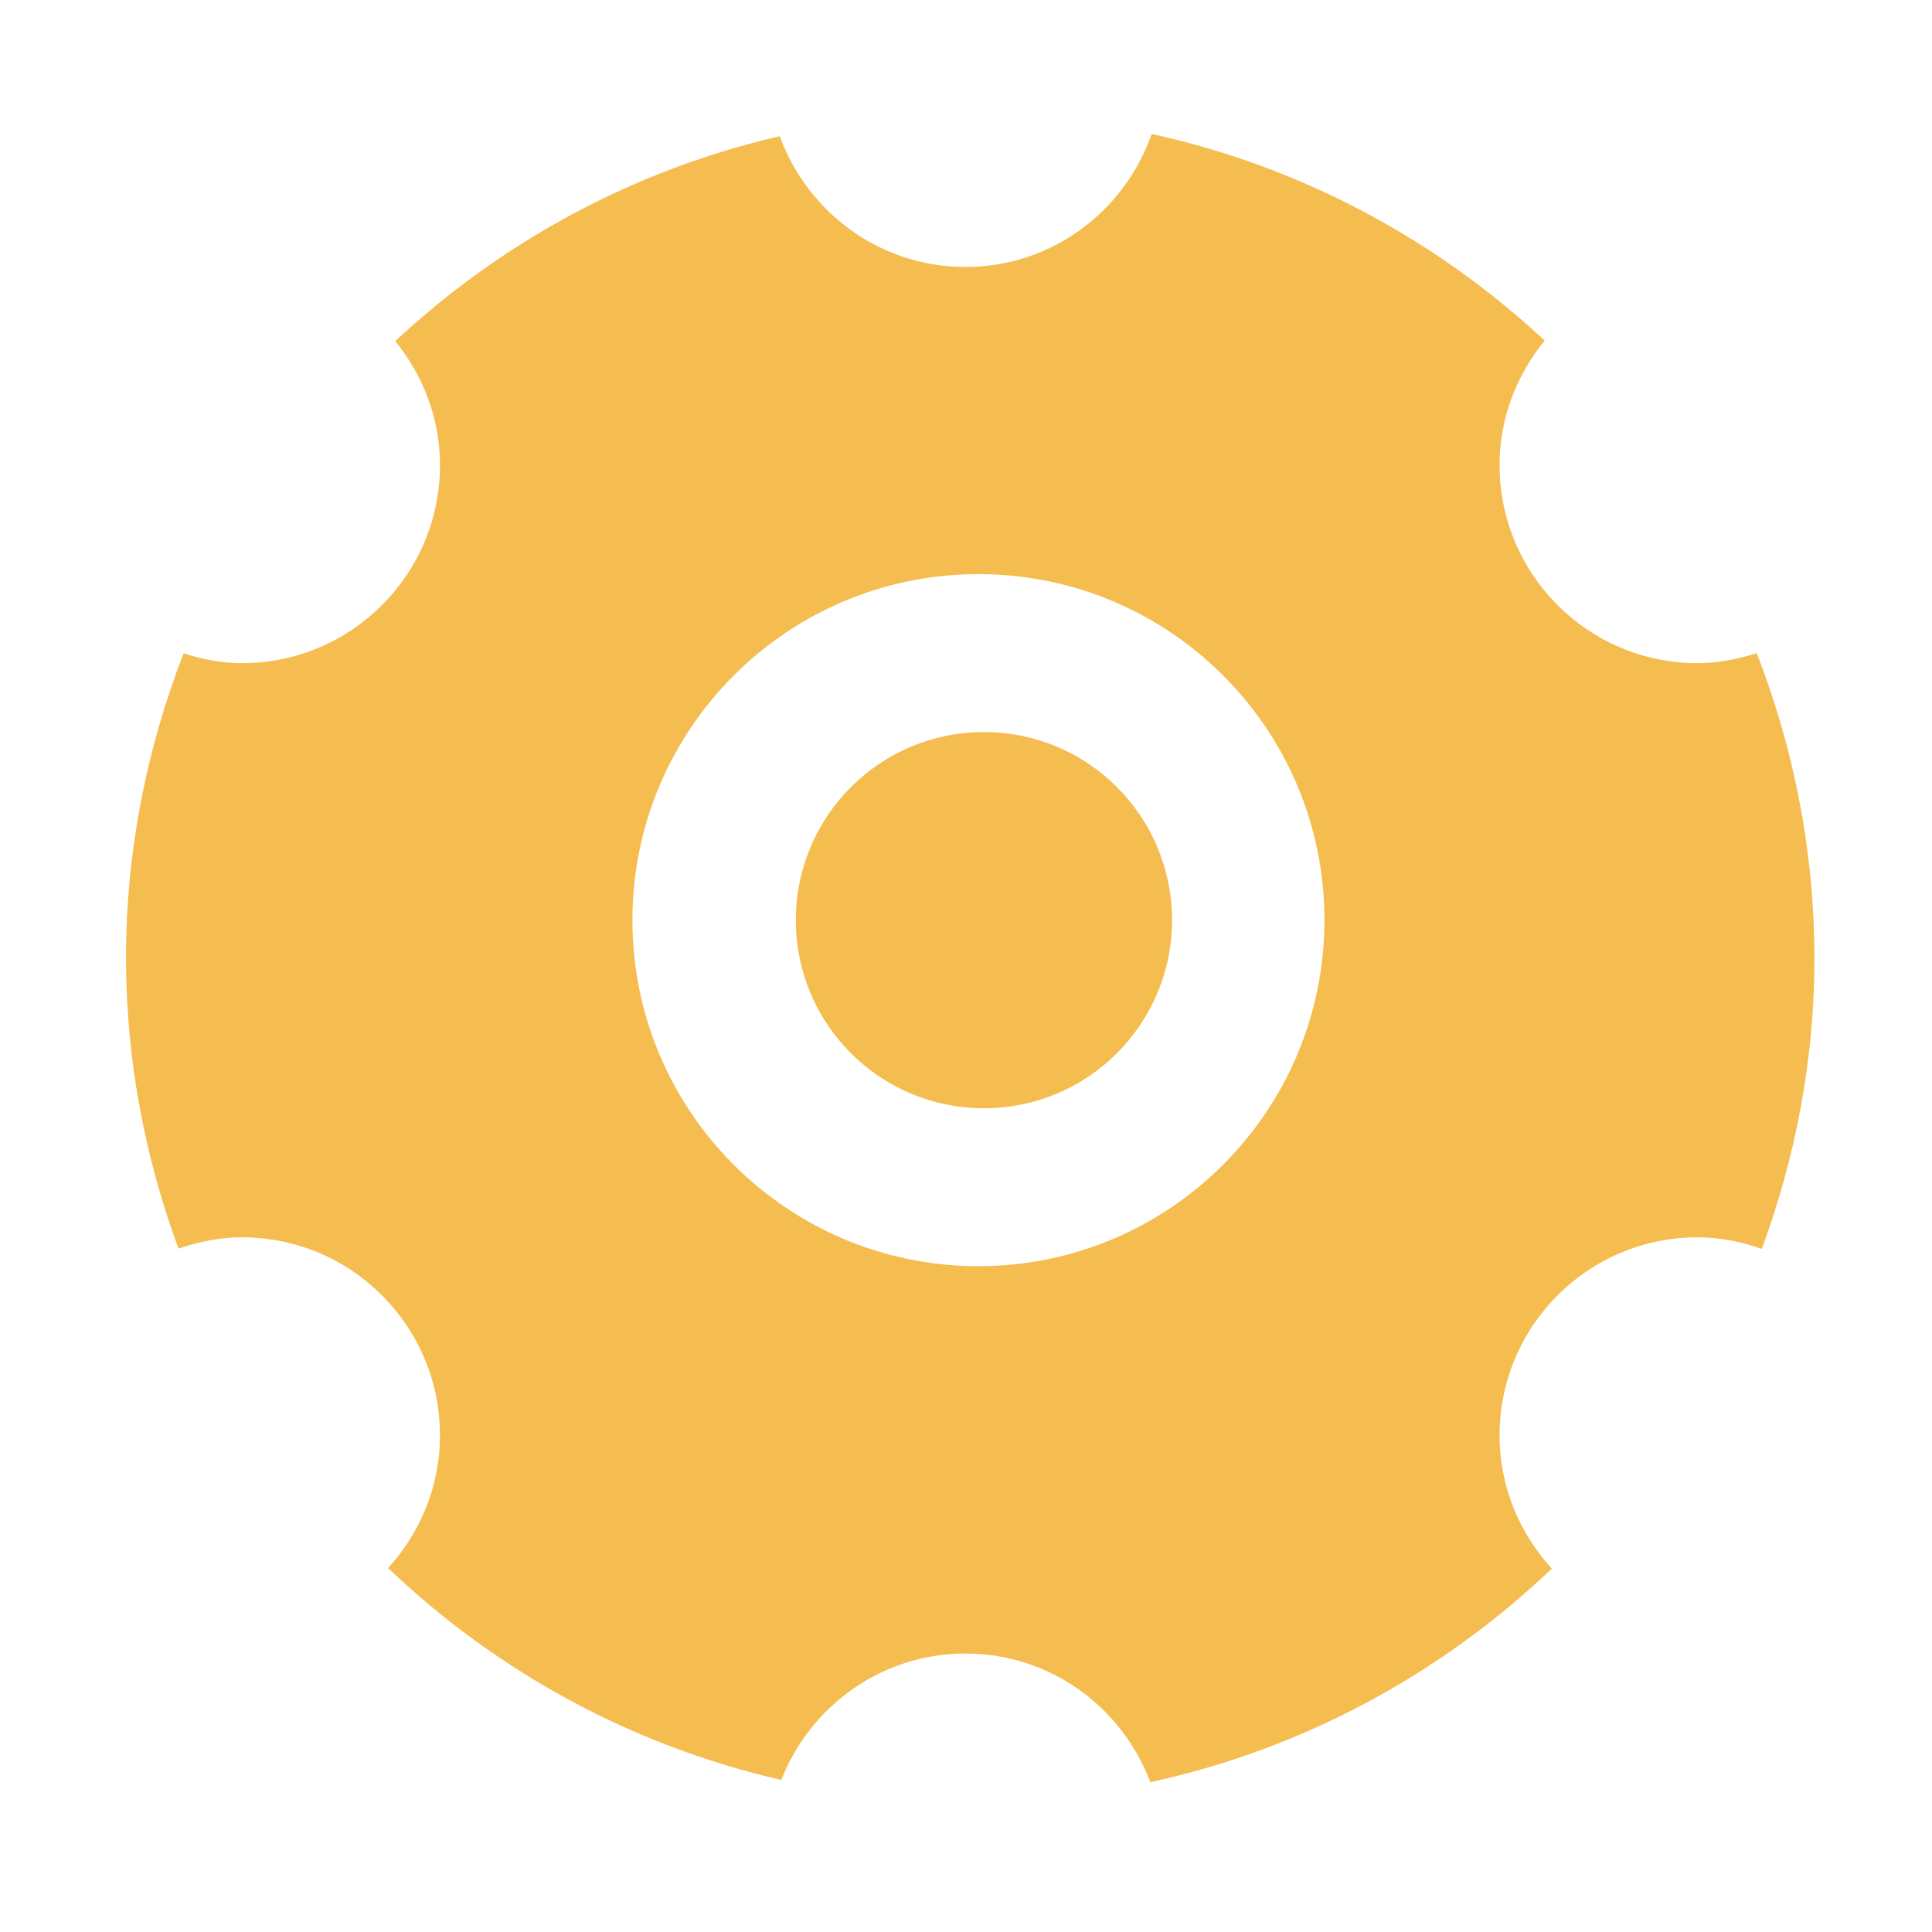 <?xml version="1.0" standalone="no"?><!DOCTYPE svg PUBLIC "-//W3C//DTD SVG 1.1//EN" "http://www.w3.org/Graphics/SVG/1.1/DTD/svg11.dtd"><svg t="1599316454743" class="icon" viewBox="0 0 1024 1024" version="1.1" xmlns="http://www.w3.org/2000/svg" p-id="20443" xmlns:xlink="http://www.w3.org/1999/xlink" width="48" height="48"><defs><style type="text/css"></style></defs><path d="M931.1 346.2c-10 3.1-20.4 5.3-31.3 5.3-58 0-105-47-105-105 0-25.1 9.2-47.9 23.9-66C761.2 127 689.9 88.4 610.4 71c-14.3 41-52.9 70.5-98.7 70.5-45.4 0-83.7-29-98.4-69.3-77.7 17.9-147.5 56.1-203.8 108.6 14.6 18 23.7 40.7 23.7 65.7 0 58-47 105-105 105-10.8 0-21.1-2.1-30.9-5.2-19.4 50.1-30.5 104.4-30.5 161.4 0 54.2 10.1 106 27.8 154.1 10.6-3.6 21.7-6 33.6-6 58 0 105 47 105 105 0 27.2-10.6 51.7-27.5 70.3 57.2 54.6 128.7 94 208.4 112.3 15.3-39.1 53.1-67 97.6-67 45 0 83 28.4 98 68.2 81.5-17.7 154.5-57.7 212.8-113.2-17.1-18.7-27.7-43.3-27.7-70.6 0-58 47-105 105-105 12 0 23.3 2.4 34 6.1 17.7-48.1 27.9-99.9 27.9-154.2-0.1-57-11.1-111.4-30.6-161.5zM518.6 671.1c-101.3 0-183.4-82.1-183.4-183.4 0-101.3 82.1-183.4 183.4-183.4 101.3 0 183.4 82.1 183.4 183.4-0.1 101.3-82.2 183.4-183.4 183.4z" fill="#F5BC50" p-id="20444"></path><path d="M521.5 388c-55.1 0-99.7 44.6-99.7 99.7s44.6 99.7 99.7 99.7 99.7-44.6 99.7-99.7-44.6-99.7-99.7-99.7z" fill="#F5BC50" p-id="20445"></path></svg>